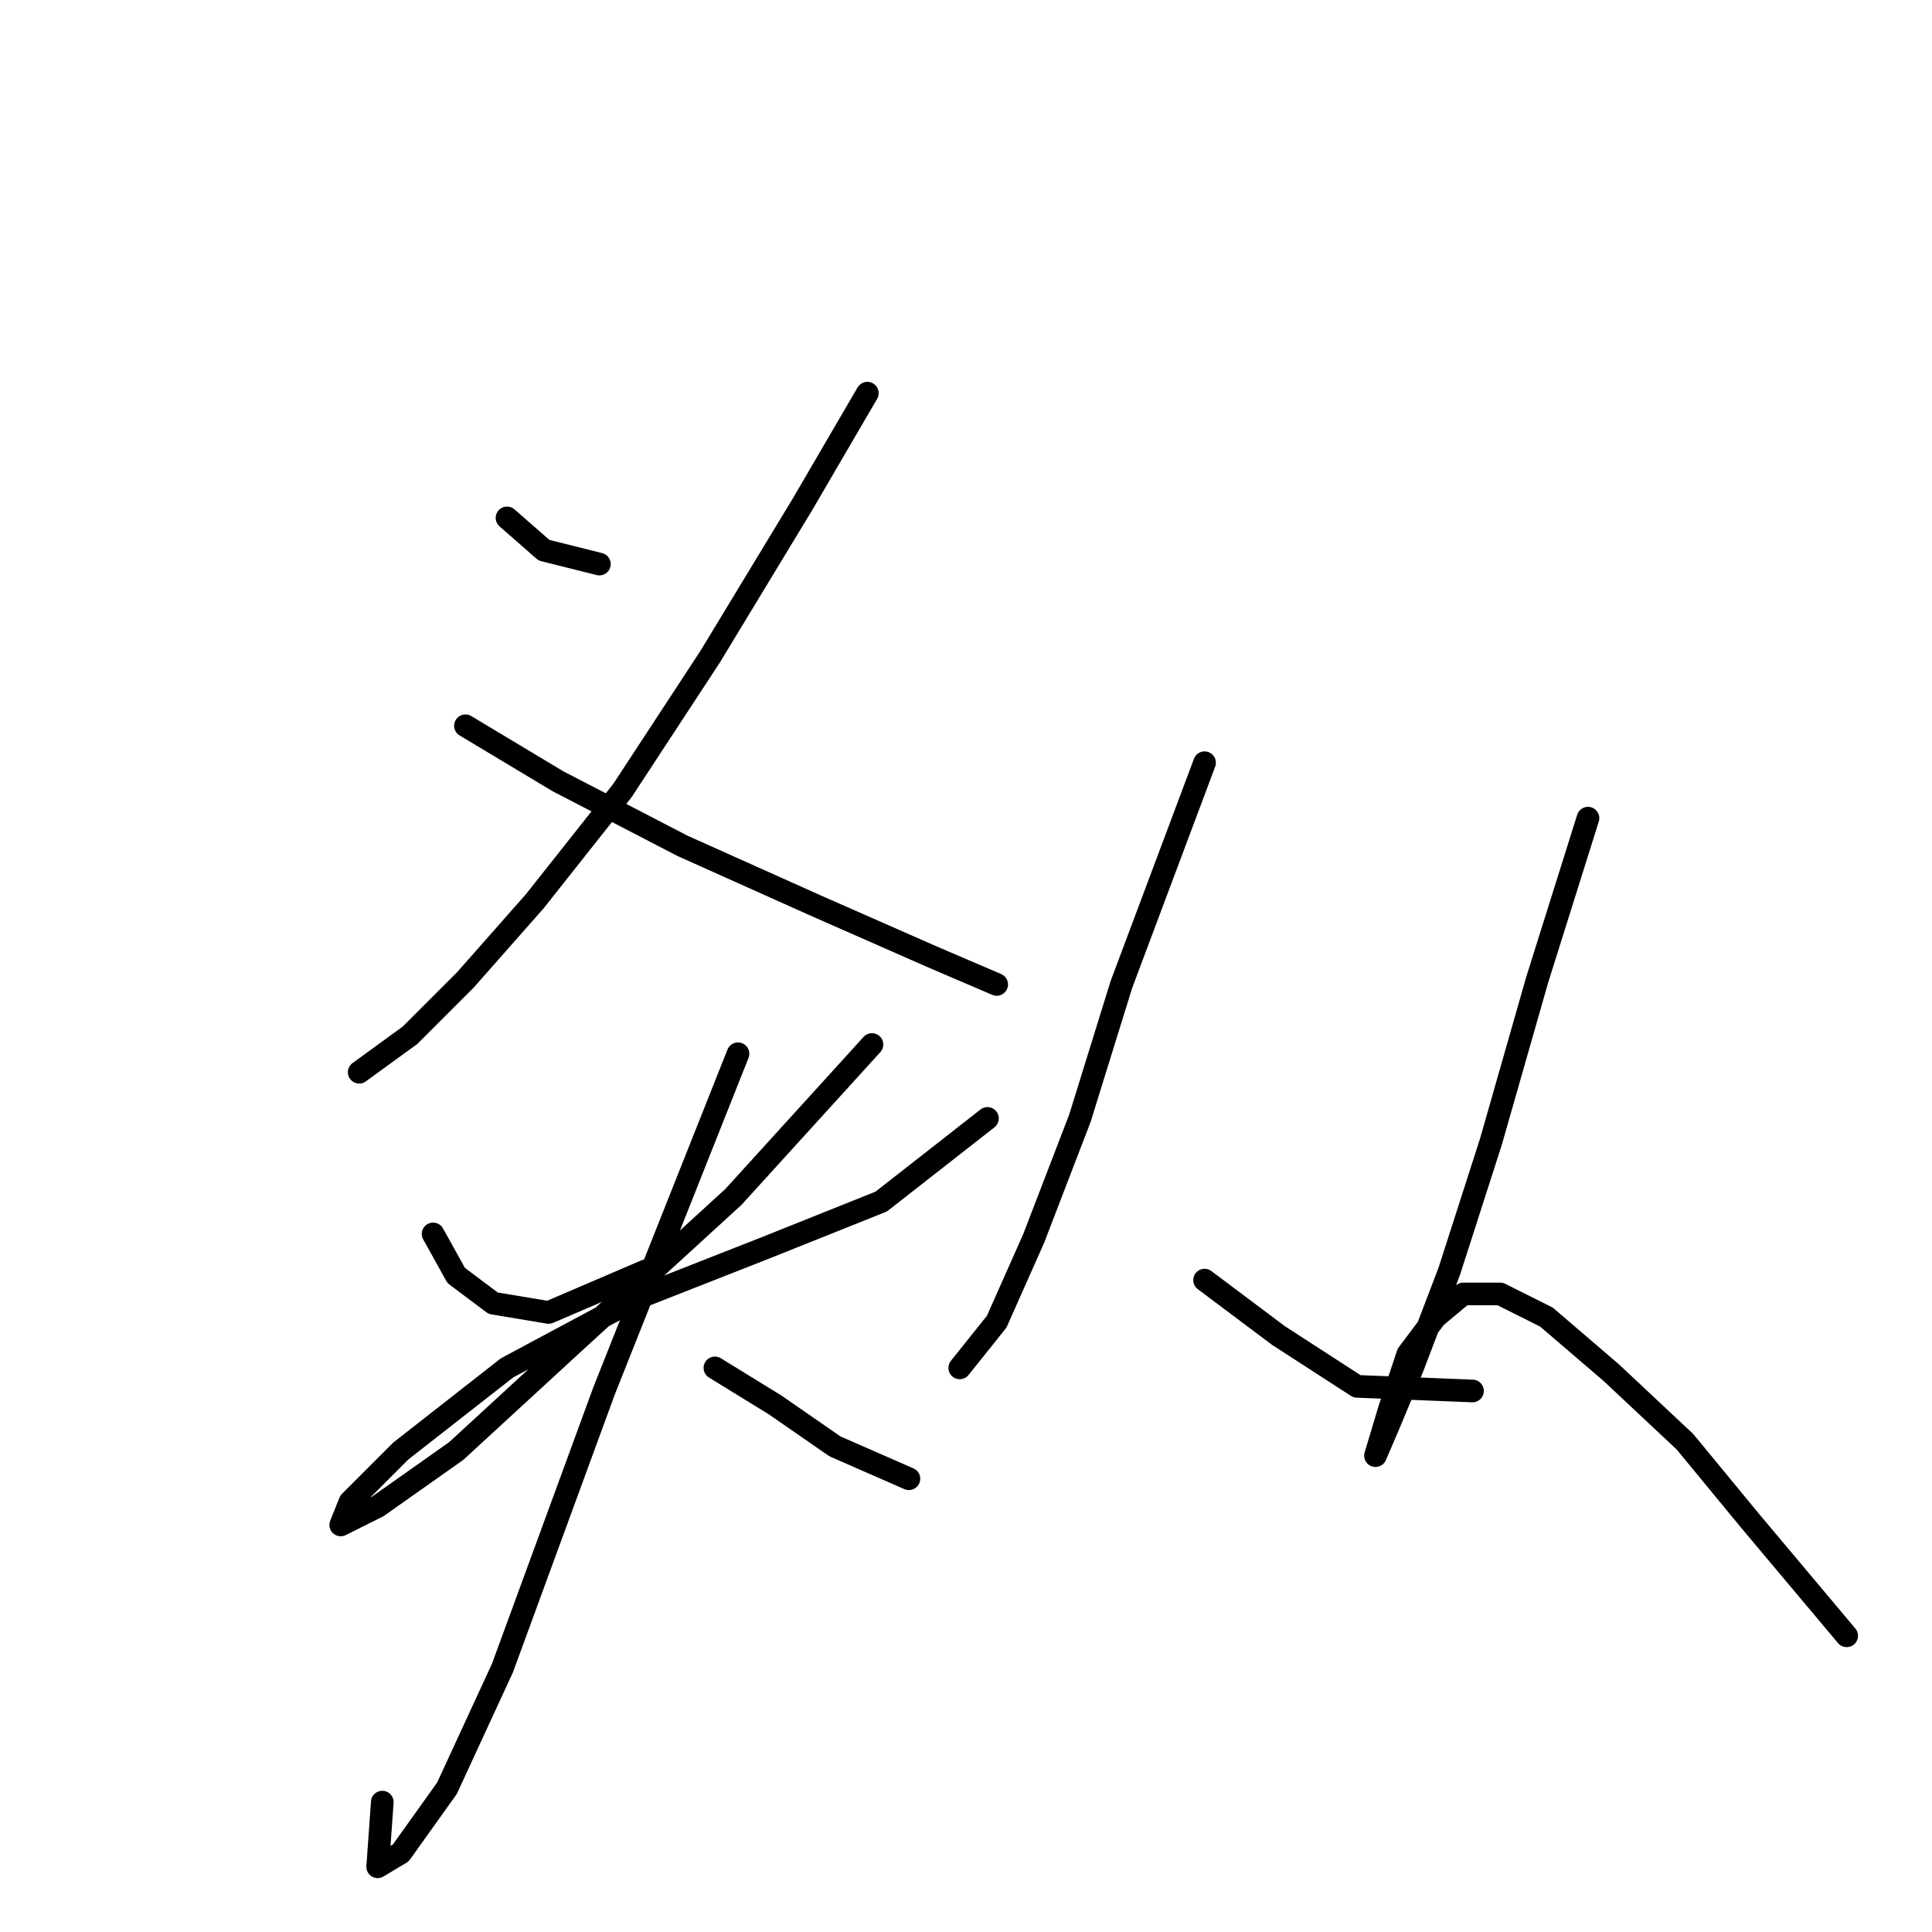 <?xml version="1.0" standalone="no"?>
    <svg width="256" height="256" xmlns="http://www.w3.org/2000/svg" version="1.1">
    <polyline stroke="black" stroke-width="3" stroke-linecap="round" fill="transparent" stroke-linejoin="round" points="67.183 68.622 72.08 72.907 79.425 74.744 79.425 74.744 " />
        <polyline stroke="black" stroke-width="3" stroke-linecap="round" fill="transparent" stroke-linejoin="round" points="114.928 52.095 106.358 66.786 94.116 86.986 82.486 104.737 70.856 119.428 61.674 129.834 54.329 137.179 47.595 142.076 47.595 142.076 " />
        <polyline stroke="black" stroke-width="3" stroke-linecap="round" fill="transparent" stroke-linejoin="round" points="61.674 96.168 73.916 103.513 90.443 112.082 108.195 120.04 123.497 126.773 132.067 130.446 132.067 130.446 " />
        <polyline stroke="black" stroke-width="3" stroke-linecap="round" fill="transparent" stroke-linejoin="round" points="57.389 163.5 60.45 169.009 65.347 172.682 72.692 173.906 85.546 168.397 85.546 168.397 " />
        <polyline stroke="black" stroke-width="3" stroke-linecap="round" fill="transparent" stroke-linejoin="round" points="115.54 138.403 97.177 158.603 75.753 178.191 60.45 192.269 50.044 199.615 45.147 202.063 46.371 199.003 53.104 192.269 67.183 181.251 84.322 172.07 101.461 165.336 116.764 159.215 130.843 148.197 130.843 148.197 " />
        <polyline stroke="black" stroke-width="3" stroke-linecap="round" fill="transparent" stroke-linejoin="round" points="97.789 139.628 80.037 184.312 66.571 221.039 59.226 236.954 53.104 245.523 50.044 247.359 50.656 238.79 50.656 238.79 " />
        <polyline stroke="black" stroke-width="3" stroke-linecap="round" fill="transparent" stroke-linejoin="round" points="94.728 181.251 102.686 186.148 110.643 191.657 120.437 195.942 120.437 195.942 " />
        <polyline stroke="black" stroke-width="3" stroke-linecap="round" fill="transparent" stroke-linejoin="round" points="159.612 101.064 148.594 130.446 143.085 148.197 136.964 164.112 132.067 175.13 127.17 181.251 127.17 181.251 " />
        <polyline stroke="black" stroke-width="3" stroke-linecap="round" fill="transparent" stroke-linejoin="round" points="159.612 169.621 169.406 176.966 179.812 183.7 195.115 184.312 195.115 184.312 " />
        <polyline stroke="black" stroke-width="3" stroke-linecap="round" fill="transparent" stroke-linejoin="round" points="210.417 108.41 203.684 129.834 197.563 151.258 192.054 168.397 187.157 181.251 184.097 188.597 182.26 192.881 182.26 192.881 184.097 186.76 186.545 179.415 190.218 174.518 193.89 171.457 198.787 171.457 204.908 174.518 213.478 181.863 223.272 191.045 231.841 201.451 244.696 216.754 244.696 216.754 " />
        </svg>
